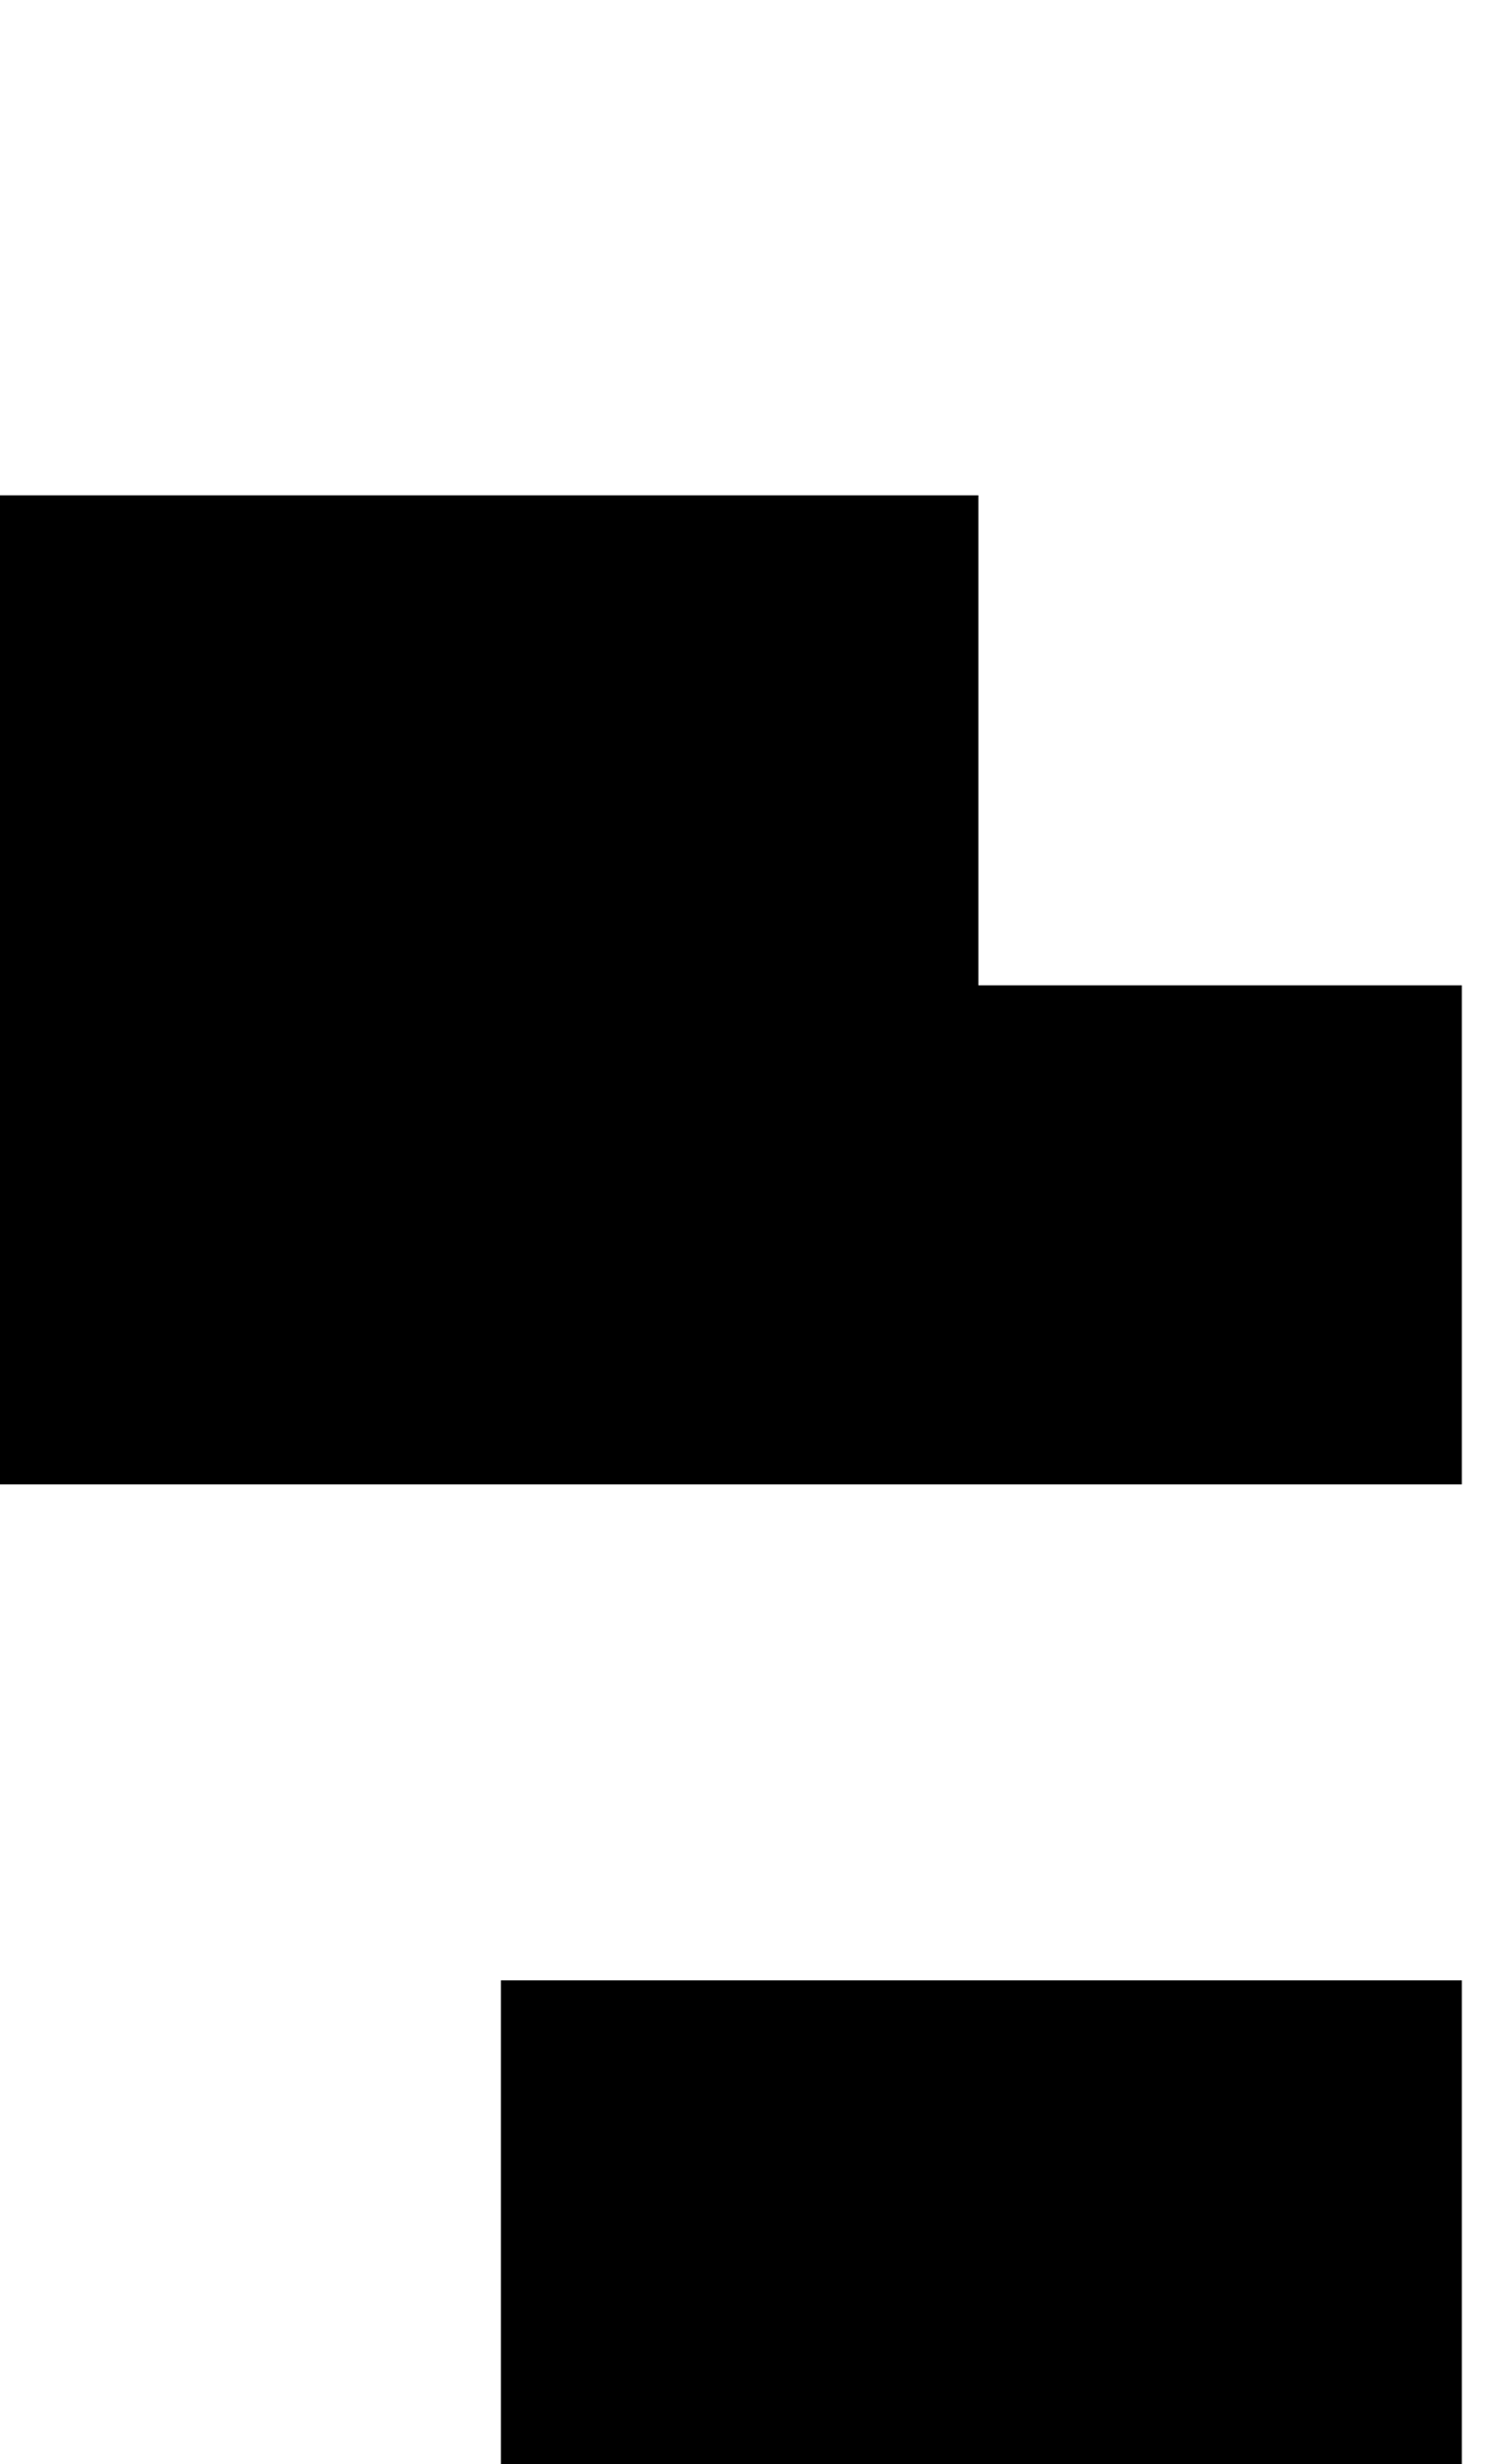 <svg xmlns="http://www.w3.org/2000/svg" viewBox="0 0 47.9 79"><defs><style>.cls-1{fill:none;}</style></defs><g id="Ebene_2" data-name="Ebene 2"><g id="lowercaseBold"><g id="g"><path d="M0,15.88H31.39V31.59H46.9v16H0Z"/><path d="M16.07,63.49H46.9V79H16.07Z"/><rect class="cls-1" x="0.68" width="47.21" height="79"/></g></g></g></svg>